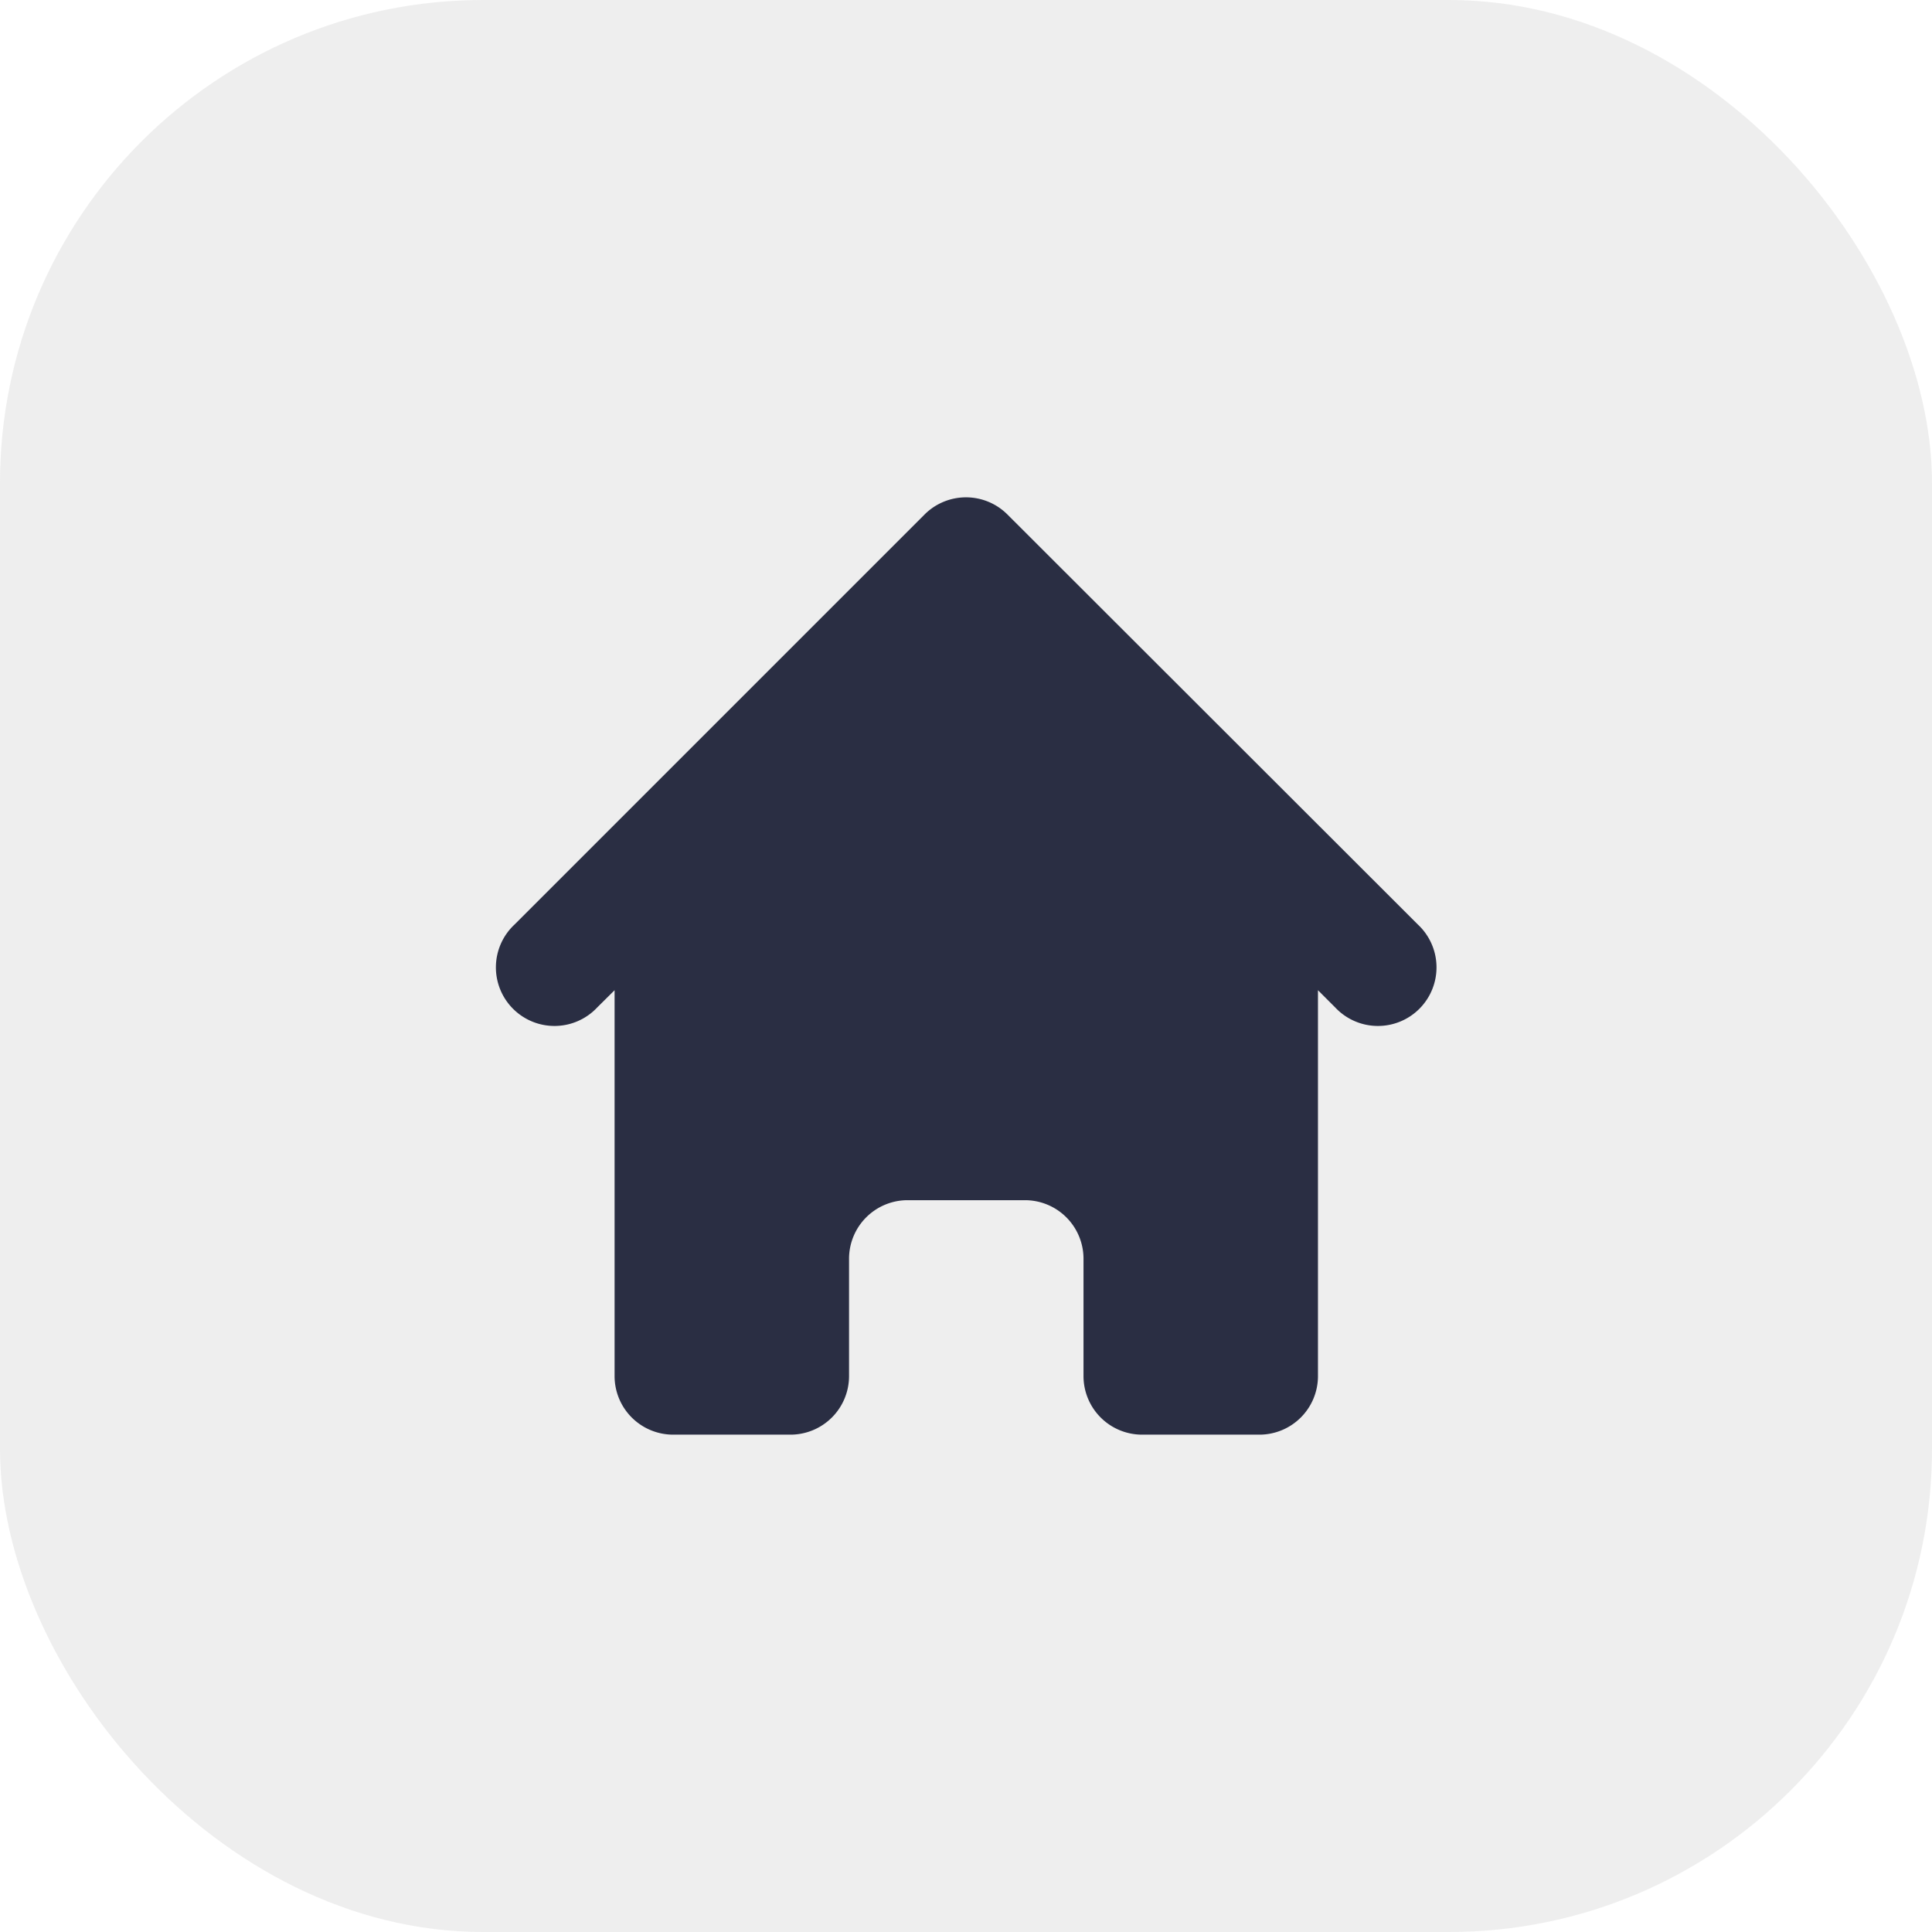 <svg xmlns="http://www.w3.org/2000/svg" width="28" height="28" viewBox="0 0 28 28"><g transform="translate(-38 -60)"><rect width="28" height="28" rx="7" transform="translate(38 60)" fill="#e9e9e9" opacity="0.8"/><path d="M9.393,2.249a.849.849,0,0,0-1.2,0L2.249,8.193a.849.849,0,1,0,1.2,1.2L3.7,9.144v5.592a.849.849,0,0,0,.849.849h1.7a.849.849,0,0,0,.849-.849v-1.7a.849.849,0,0,1,.849-.849h1.7a.849.849,0,0,1,.849.849v1.7a.849.849,0,0,0,.849.849h1.7a.849.849,0,0,0,.849-.849V9.144l.249.249a.849.849,0,1,0,1.2-1.2L9.393,2.249Z" transform="translate(43.207 65.207)" fill="#2a2e43"/></g></svg>